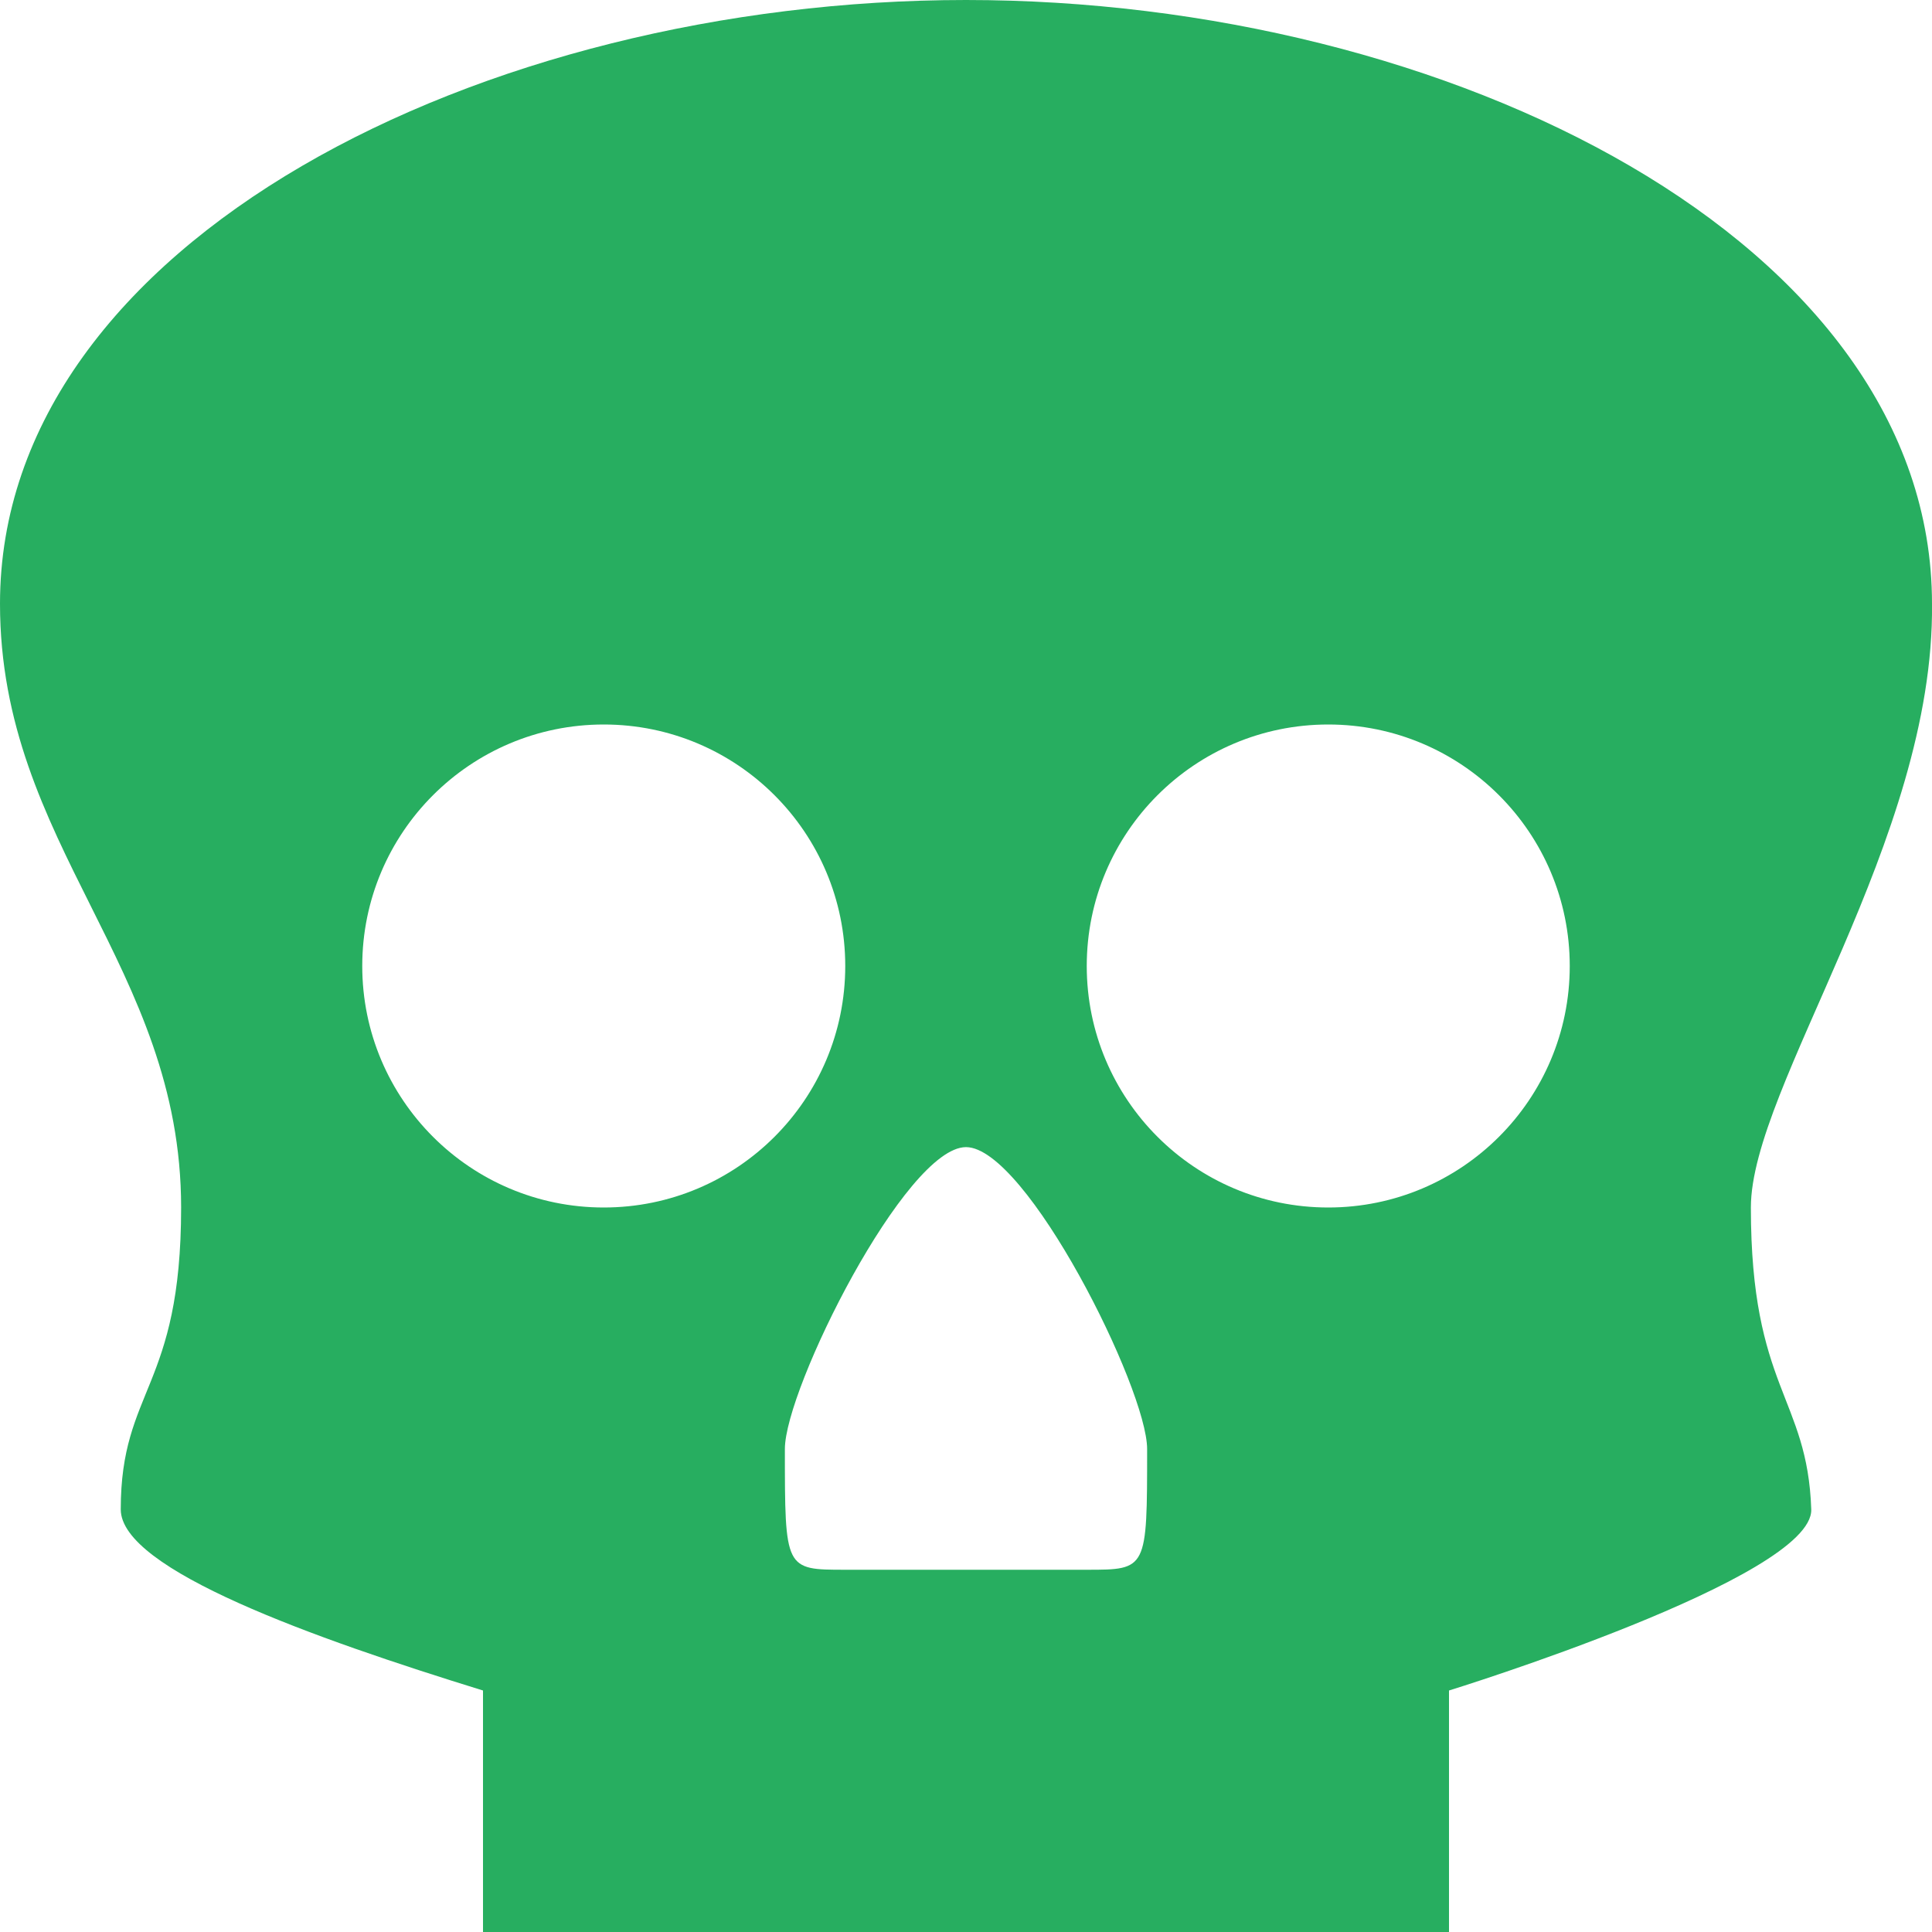 <svg width="20" height="20" viewBox="0 0 20 20" fill="none" xmlns="http://www.w3.org/2000/svg">
<path d="M10 0C5 0 0 2.5 0 6.25C0 8.75 1.875 10 1.875 12.5C1.875 14.375 1.25 14.375 1.25 15.625C1.25 16.25 3.25 16.959 5 17.5V20H15V17.5C15 17.5 18.773 16.335 18.75 15.625C18.711 14.46 18.125 14.375 18.125 12.5C18.125 11.25 20.027 8.691 20 6.25C20 2.5 15 0 10 0ZM6.25 7.5C7.631 7.5 8.75 8.619 8.75 10C8.75 11.381 7.631 12.5 6.25 12.5C4.869 12.5 3.75 11.381 3.75 10C3.75 8.619 4.869 7.5 6.25 7.5L6.25 7.5ZM13.75 7.5C15.13 7.5 16.25 8.619 16.25 10C16.25 11.381 15.13 12.5 13.75 12.5C12.369 12.5 11.25 11.381 11.25 10C11.25 8.619 12.369 7.5 13.75 7.5ZM10 11.875C10.625 11.875 11.875 14.375 11.875 15C11.875 16.25 11.875 16.25 11.25 16.25H8.75C8.125 16.25 8.125 16.25 8.125 15C8.125 14.375 9.375 11.875 10 11.875Z" fill="#27AE60"/>
</svg>
